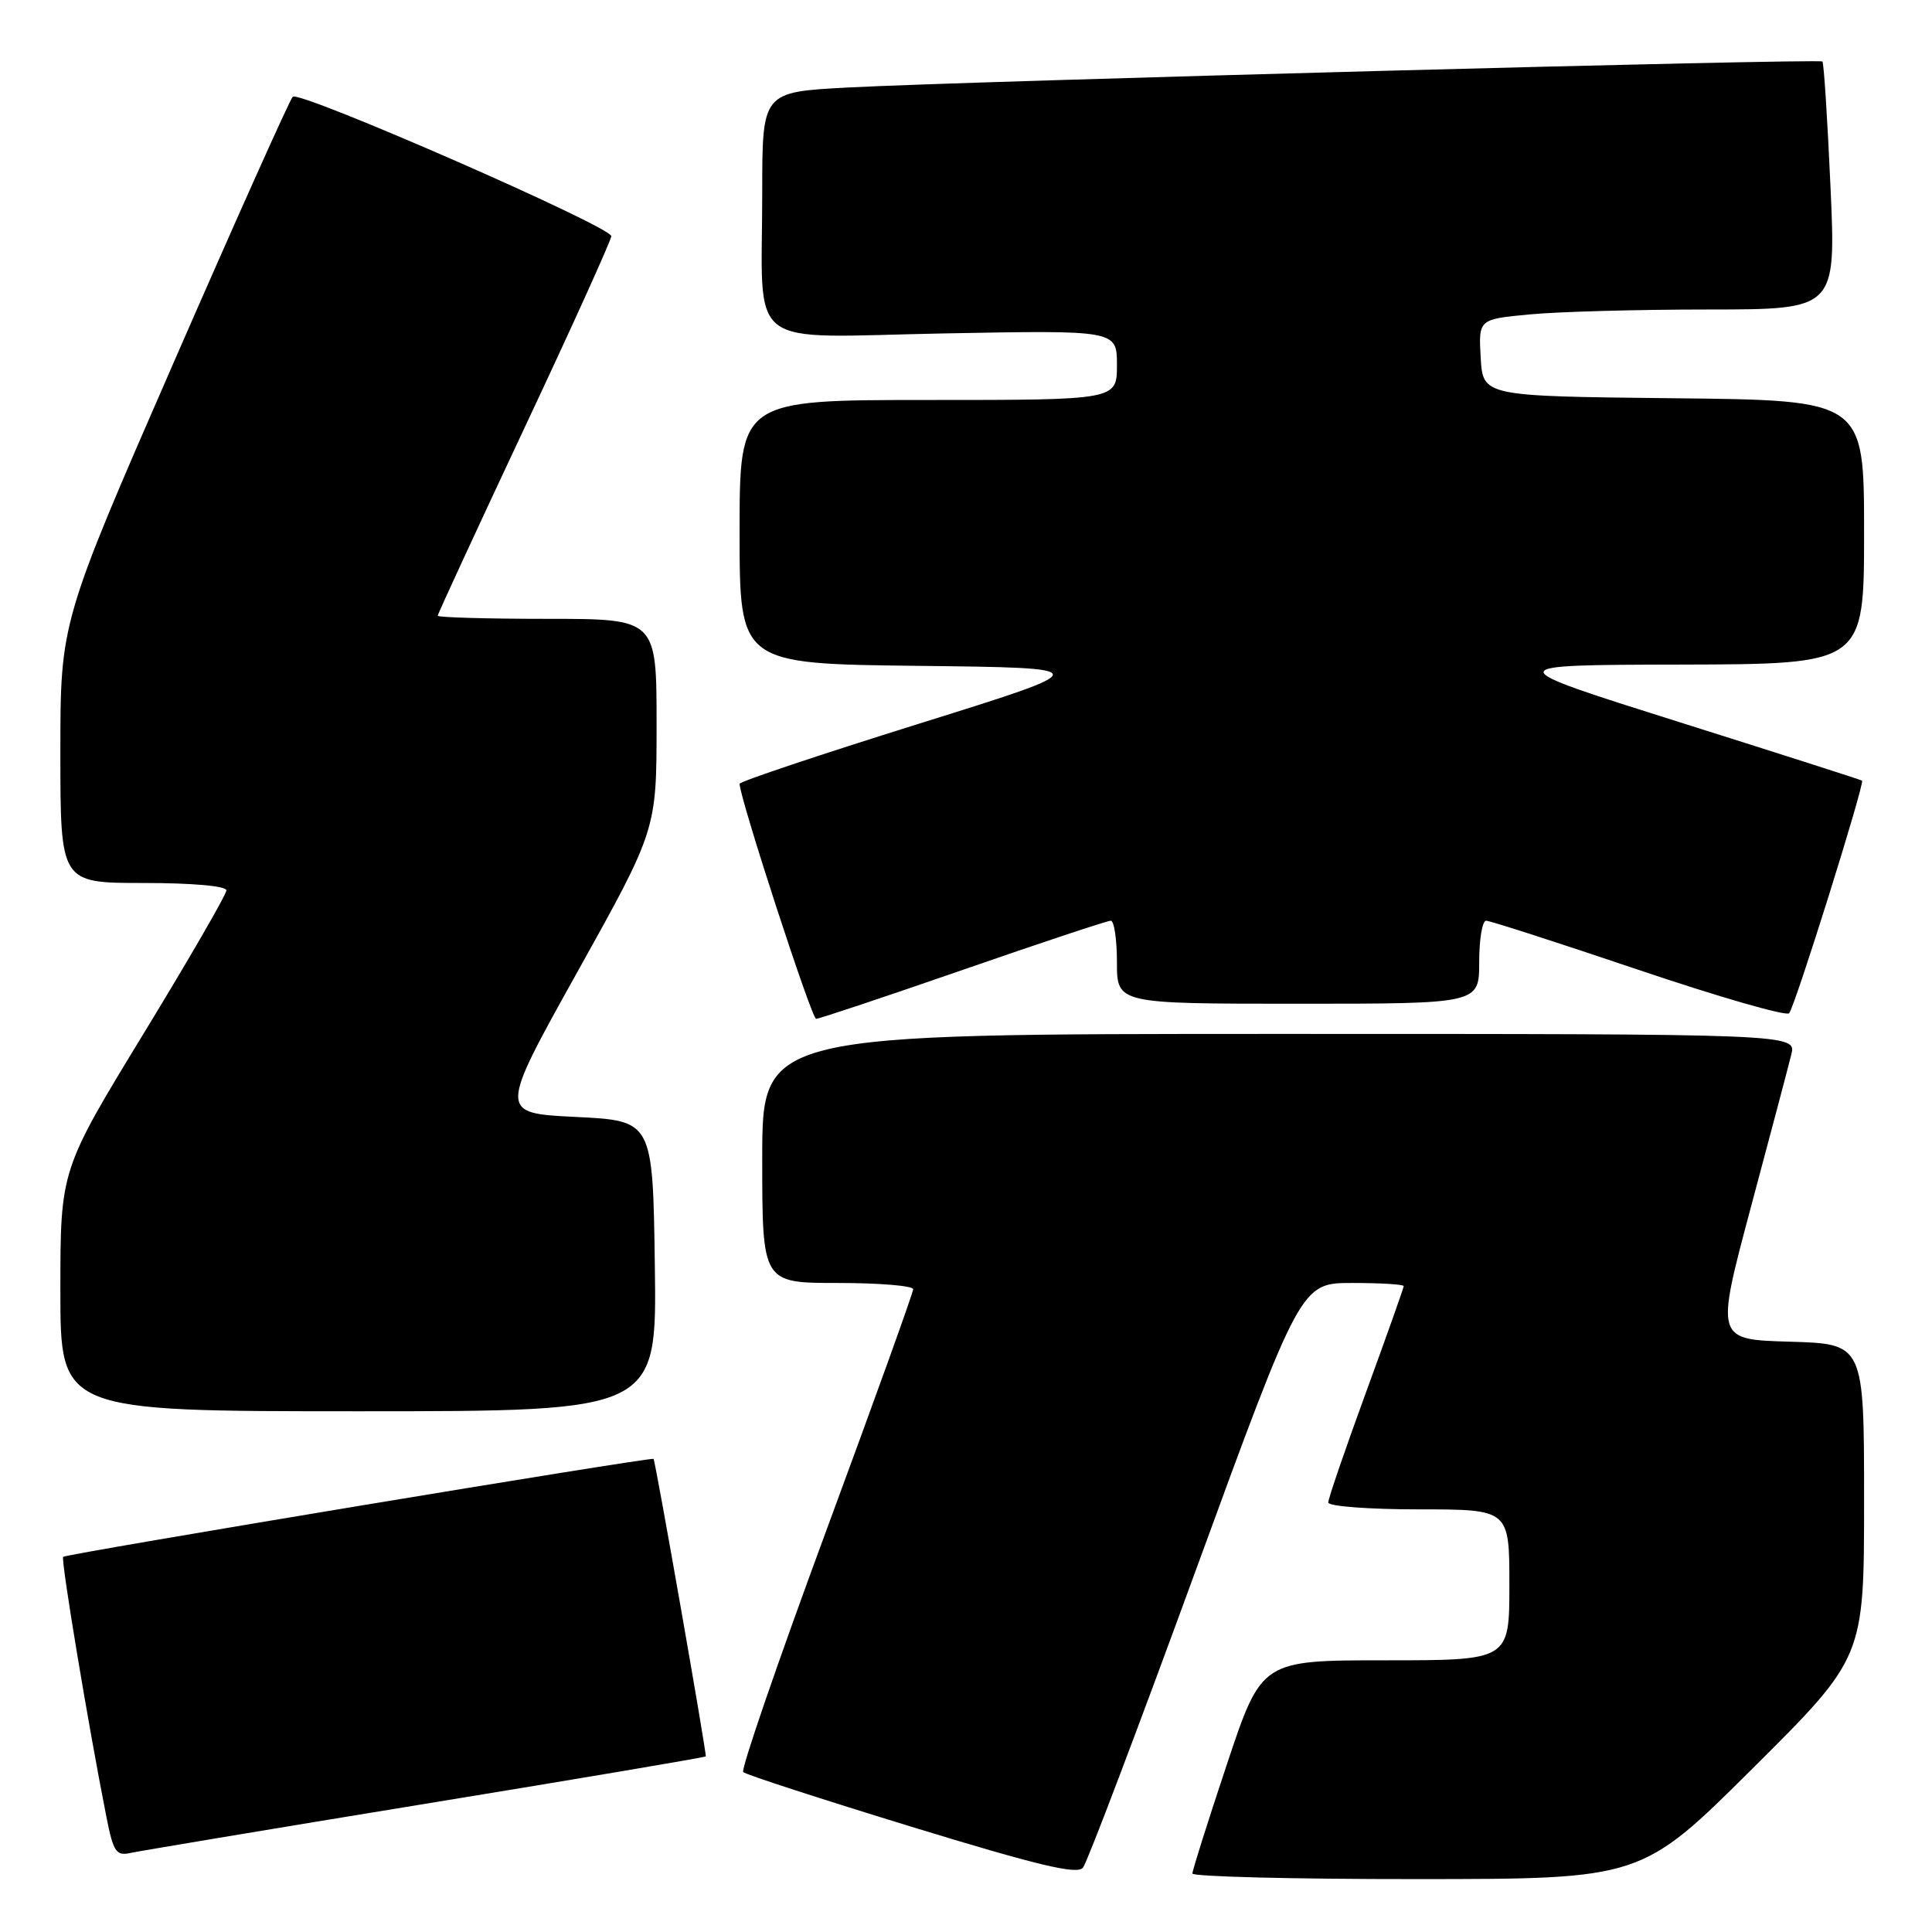 <?xml version="1.0" encoding="UTF-8" standalone="no"?>
<!DOCTYPE svg PUBLIC "-//W3C//DTD SVG 1.1//EN" "http://www.w3.org/Graphics/SVG/1.1/DTD/svg11.dtd" >
<svg xmlns="http://www.w3.org/2000/svg" xmlns:xlink="http://www.w3.org/1999/xlink" version="1.1" viewBox="0 0 256 256">
 <g >
 <path fill="currentColor"
d=" M 158.43 208.12 C 172.37 170.00 172.37 170.00 179.18 170.00 C 182.93 170.00 186.00 170.19 186.00 170.41 C 186.00 170.64 183.75 176.98 181.00 184.50 C 178.25 192.02 176.00 198.58 176.00 199.09 C 176.00 199.59 181.40 200.00 188.00 200.00 C 200.00 200.00 200.00 200.00 200.00 210.00 C 200.00 220.00 200.00 220.00 183.58 220.00 C 167.17 220.00 167.17 220.00 162.58 233.75 C 160.06 241.31 158.00 247.84 158.00 248.25 C 158.00 248.66 171.39 249.00 187.75 248.99 C 217.50 248.98 217.50 248.98 232.25 234.31 C 247.00 219.64 247.00 219.64 247.00 198.85 C 247.00 178.07 247.00 178.07 237.16 177.78 C 227.32 177.50 227.32 177.50 231.99 160.00 C 234.57 150.38 236.98 141.26 237.35 139.75 C 238.04 137.00 238.04 137.00 169.52 137.00 C 101.00 137.00 101.00 137.00 101.00 153.50 C 101.00 170.00 101.00 170.00 111.00 170.00 C 116.50 170.00 121.00 170.37 121.00 170.83 C 121.00 171.28 115.80 185.73 109.44 202.94 C 103.09 220.14 98.15 234.49 98.48 234.81 C 98.81 235.14 108.85 238.40 120.79 242.06 C 137.55 247.19 142.73 248.43 143.50 247.48 C 144.05 246.80 150.77 229.09 158.43 208.12 Z  M 56.43 239.00 C 76.75 235.68 93.44 232.86 93.52 232.73 C 93.67 232.49 86.86 193.65 86.60 193.31 C 86.37 193.02 8.77 205.89 8.37 206.29 C 8.04 206.63 11.71 228.69 14.10 240.75 C 15.02 245.41 15.39 245.95 17.32 245.52 C 18.52 245.26 36.12 242.32 56.43 239.00 Z  M 86.77 167.75 C 86.50 148.50 86.50 148.50 76.29 148.00 C 66.08 147.50 66.08 147.50 76.54 128.73 C 87.00 109.95 87.00 109.95 87.00 95.98 C 87.00 82.00 87.00 82.00 72.50 82.00 C 64.53 82.00 58.00 81.81 58.00 81.59 C 58.00 81.36 63.18 70.16 69.50 56.69 C 75.83 43.23 81.00 31.80 81.00 31.29 C 81.00 30.03 39.68 11.95 38.79 12.82 C 38.40 13.20 31.31 29.02 23.04 47.97 C 8.00 82.43 8.00 82.43 8.00 99.71 C 8.00 117.00 8.00 117.00 19.00 117.00 C 25.53 117.00 30.00 117.40 30.00 117.98 C 30.00 118.52 25.05 127.08 19.00 137.00 C 8.00 155.04 8.00 155.04 8.00 171.02 C 8.00 187.00 8.00 187.00 47.52 187.00 C 87.04 187.00 87.04 187.00 86.77 167.75 Z  M 127.61 128.50 C 137.92 124.92 146.72 122.00 147.18 122.00 C 147.63 122.00 148.00 124.47 148.00 127.50 C 148.00 133.00 148.00 133.00 172.00 133.00 C 196.00 133.00 196.00 133.00 196.00 127.50 C 196.00 124.47 196.41 122.00 196.92 122.00 C 197.43 122.00 206.51 124.93 217.11 128.51 C 227.71 132.09 236.69 134.68 237.07 134.26 C 237.82 133.45 247.12 103.76 246.73 103.44 C 246.60 103.33 235.70 99.84 222.50 95.68 C 198.50 88.11 198.50 88.11 222.75 88.06 C 247.00 88.00 247.00 88.00 247.00 70.52 C 247.00 53.03 247.00 53.03 221.75 52.77 C 196.50 52.50 196.50 52.50 196.20 47.40 C 195.91 42.30 195.91 42.30 202.70 41.66 C 206.44 41.30 217.10 41.01 226.39 41.01 C 243.28 41.00 243.28 41.00 242.55 24.75 C 242.15 15.81 241.67 8.34 241.48 8.15 C 241.07 7.74 128.31 10.75 112.25 11.60 C 101.00 12.20 101.00 12.20 101.00 25.47 C 101.00 46.77 98.31 44.69 125.09 44.18 C 148.00 43.75 148.00 43.75 148.00 48.37 C 148.00 53.00 148.00 53.00 123.00 53.00 C 98.00 53.00 98.00 53.00 98.00 70.48 C 98.00 87.96 98.00 87.96 121.72 88.23 C 145.44 88.50 145.44 88.50 121.72 95.91 C 108.67 99.99 98.00 103.56 98.00 103.86 C 98.00 105.69 107.54 135.00 108.14 135.00 C 108.54 135.00 117.31 132.07 127.61 128.50 Z "/>
</g>
</svg>